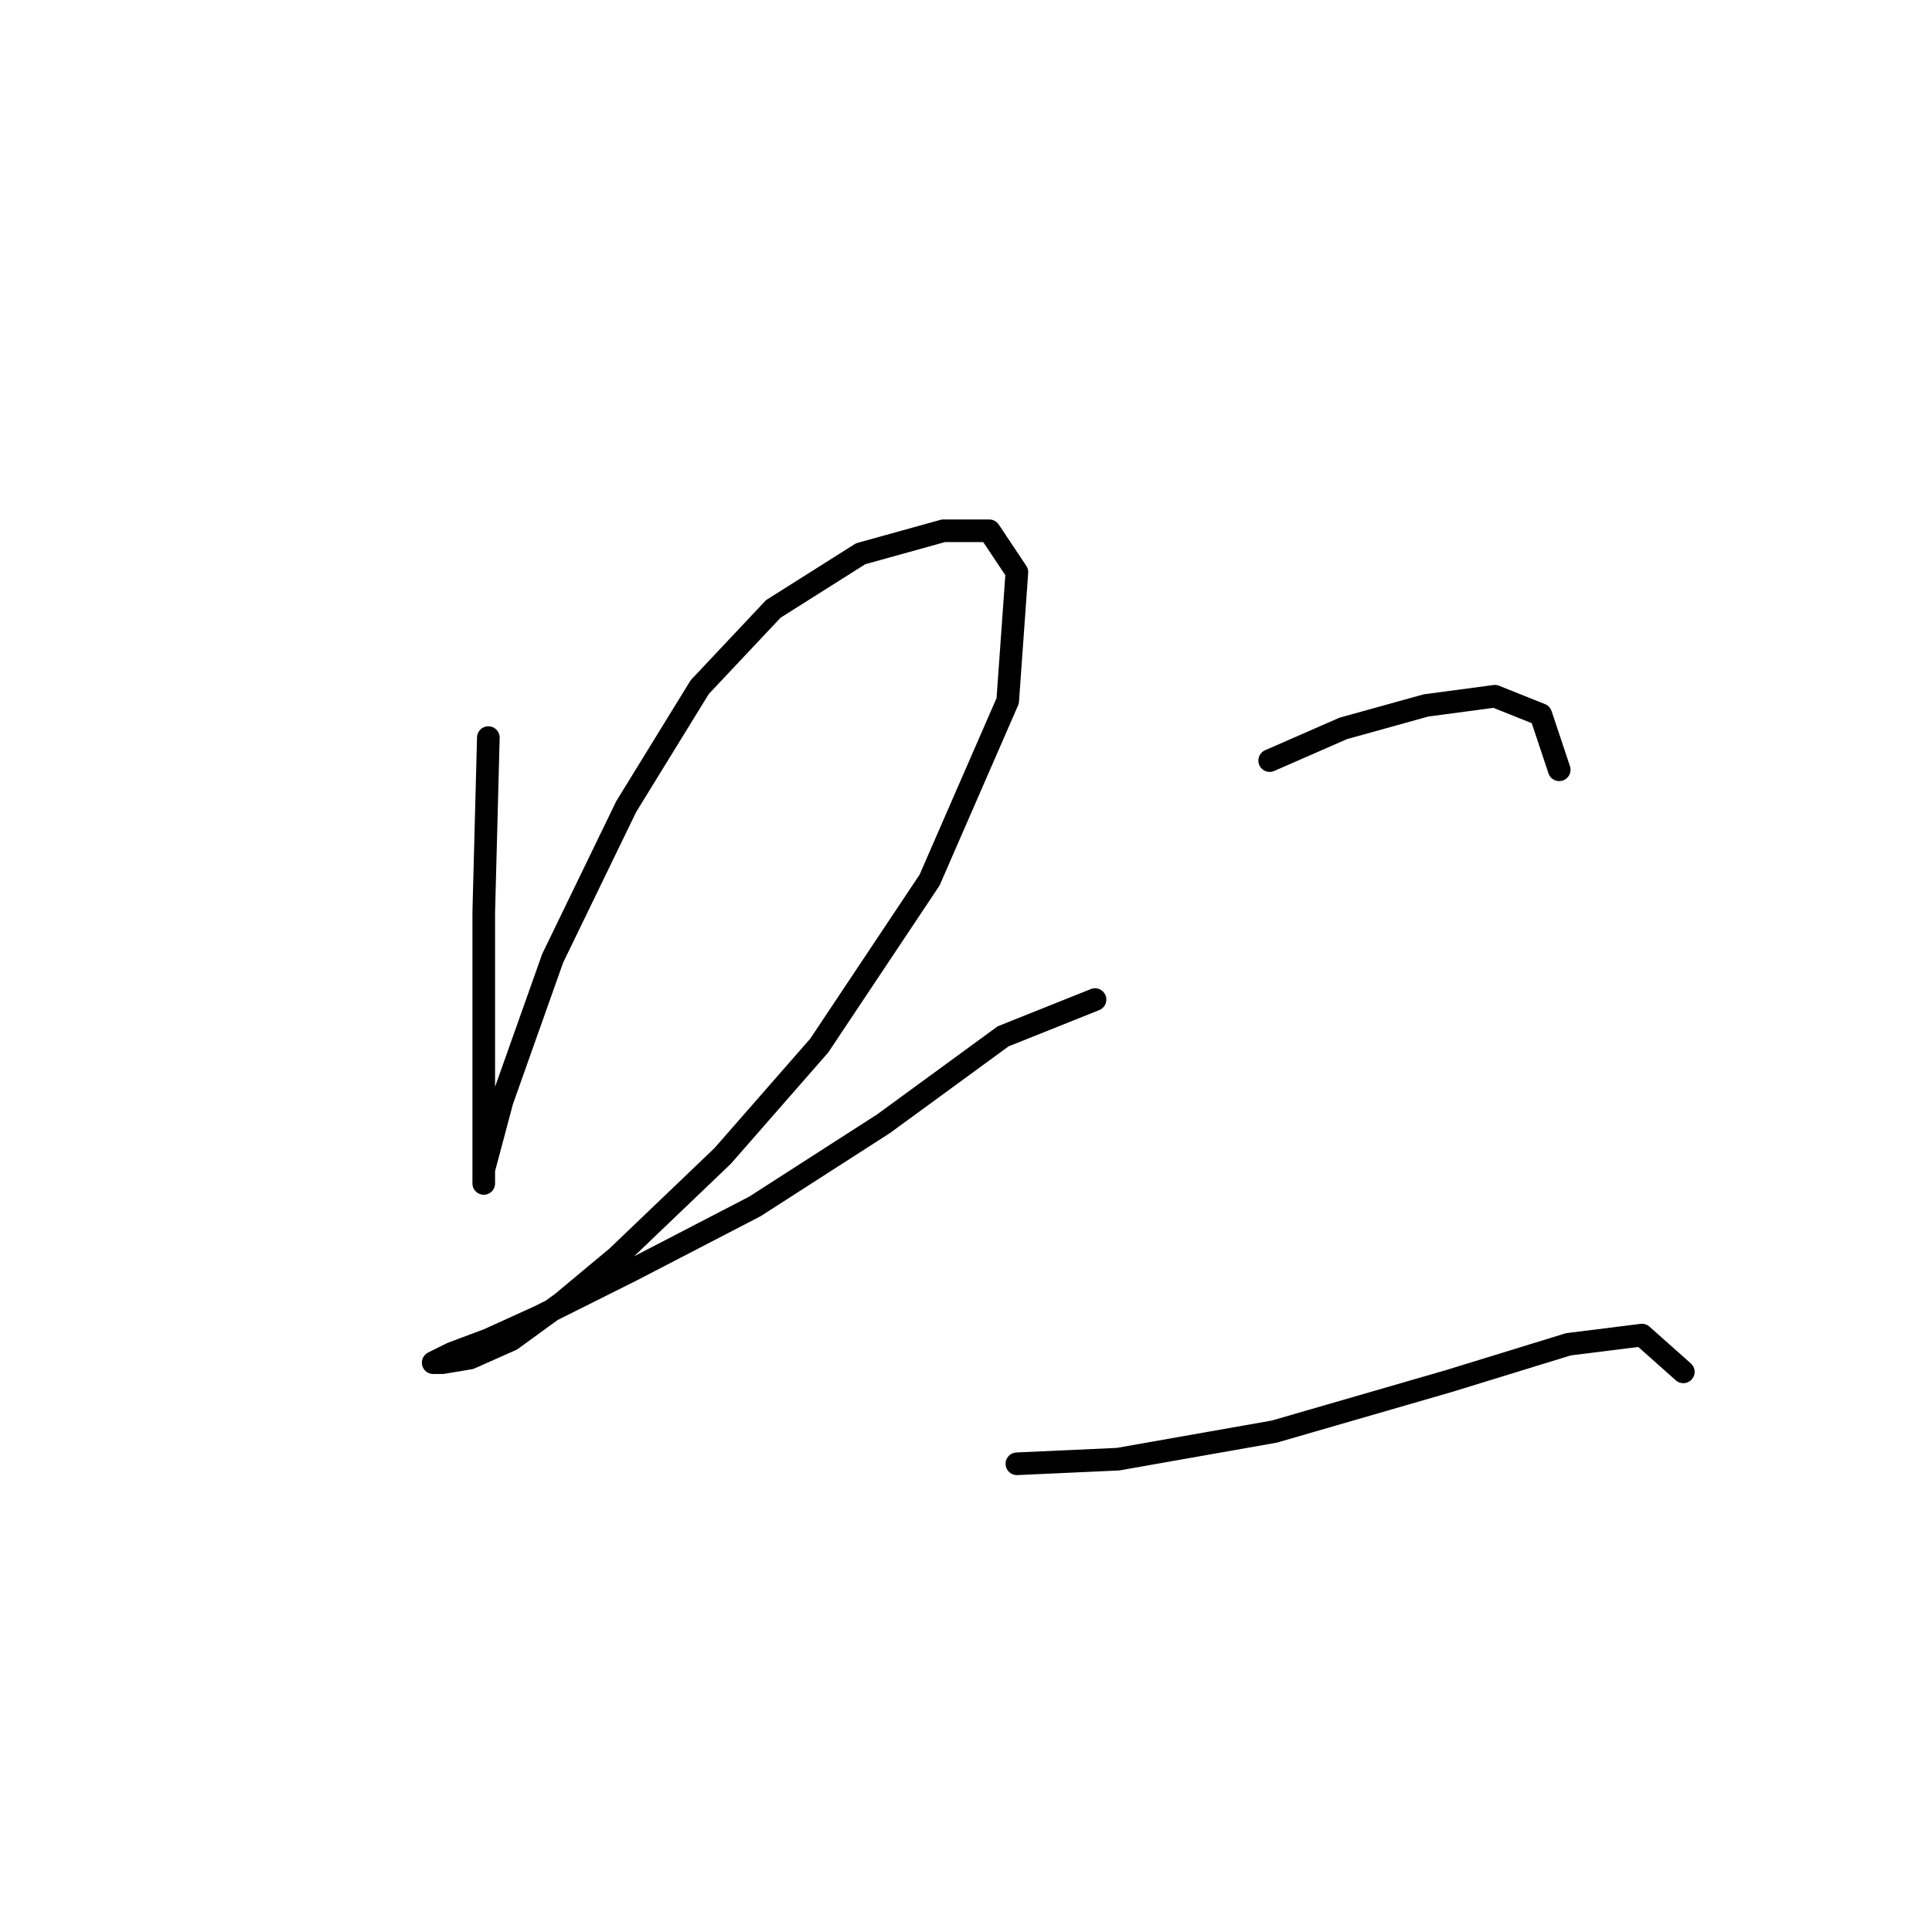 <?xml version="1.0" standalone="no"?>
    <svg width="256" height="256" xmlns="http://www.w3.org/2000/svg" version="1.1">
    <polyline stroke="black" stroke-width="3" stroke-linecap="round" fill="transparent" stroke-linejoin="round" points="64.709 97.737 64.1 120.879 64.1 136.104 64.1 147.066 64.1 153.156 64.1 156.81 64.1 154.983 66.536 145.848 73.235 126.969 82.979 106.872 92.723 91.038 102.467 80.685 114.038 73.377 125 70.332 131.09 70.332 134.744 75.813 133.526 92.865 123.173 116.616 108.557 138.54 95.768 153.156 81.761 166.554 74.453 172.644 67.754 177.516 62.273 179.952 58.619 180.561 57.401 180.561 59.837 179.343 64.709 177.516 71.408 174.471 83.588 168.381 100.031 159.855 117.083 148.893 132.917 137.322 145.097 132.45 145.097 132.45 " />
        <polyline stroke="black" stroke-width="3" stroke-linecap="round" fill="transparent" stroke-linejoin="round" points="168.239 100.782 177.983 96.519 188.945 93.474 198.08 92.256 204.169 94.692 206.605 102 206.605 102 " />
        <polyline stroke="black" stroke-width="3" stroke-linecap="round" fill="transparent" stroke-linejoin="round" points="134.744 193.958 148.142 193.349 168.848 189.695 191.99 182.996 207.823 178.125 217.567 176.907 223.048 181.779 223.048 181.779 " />
        </svg>